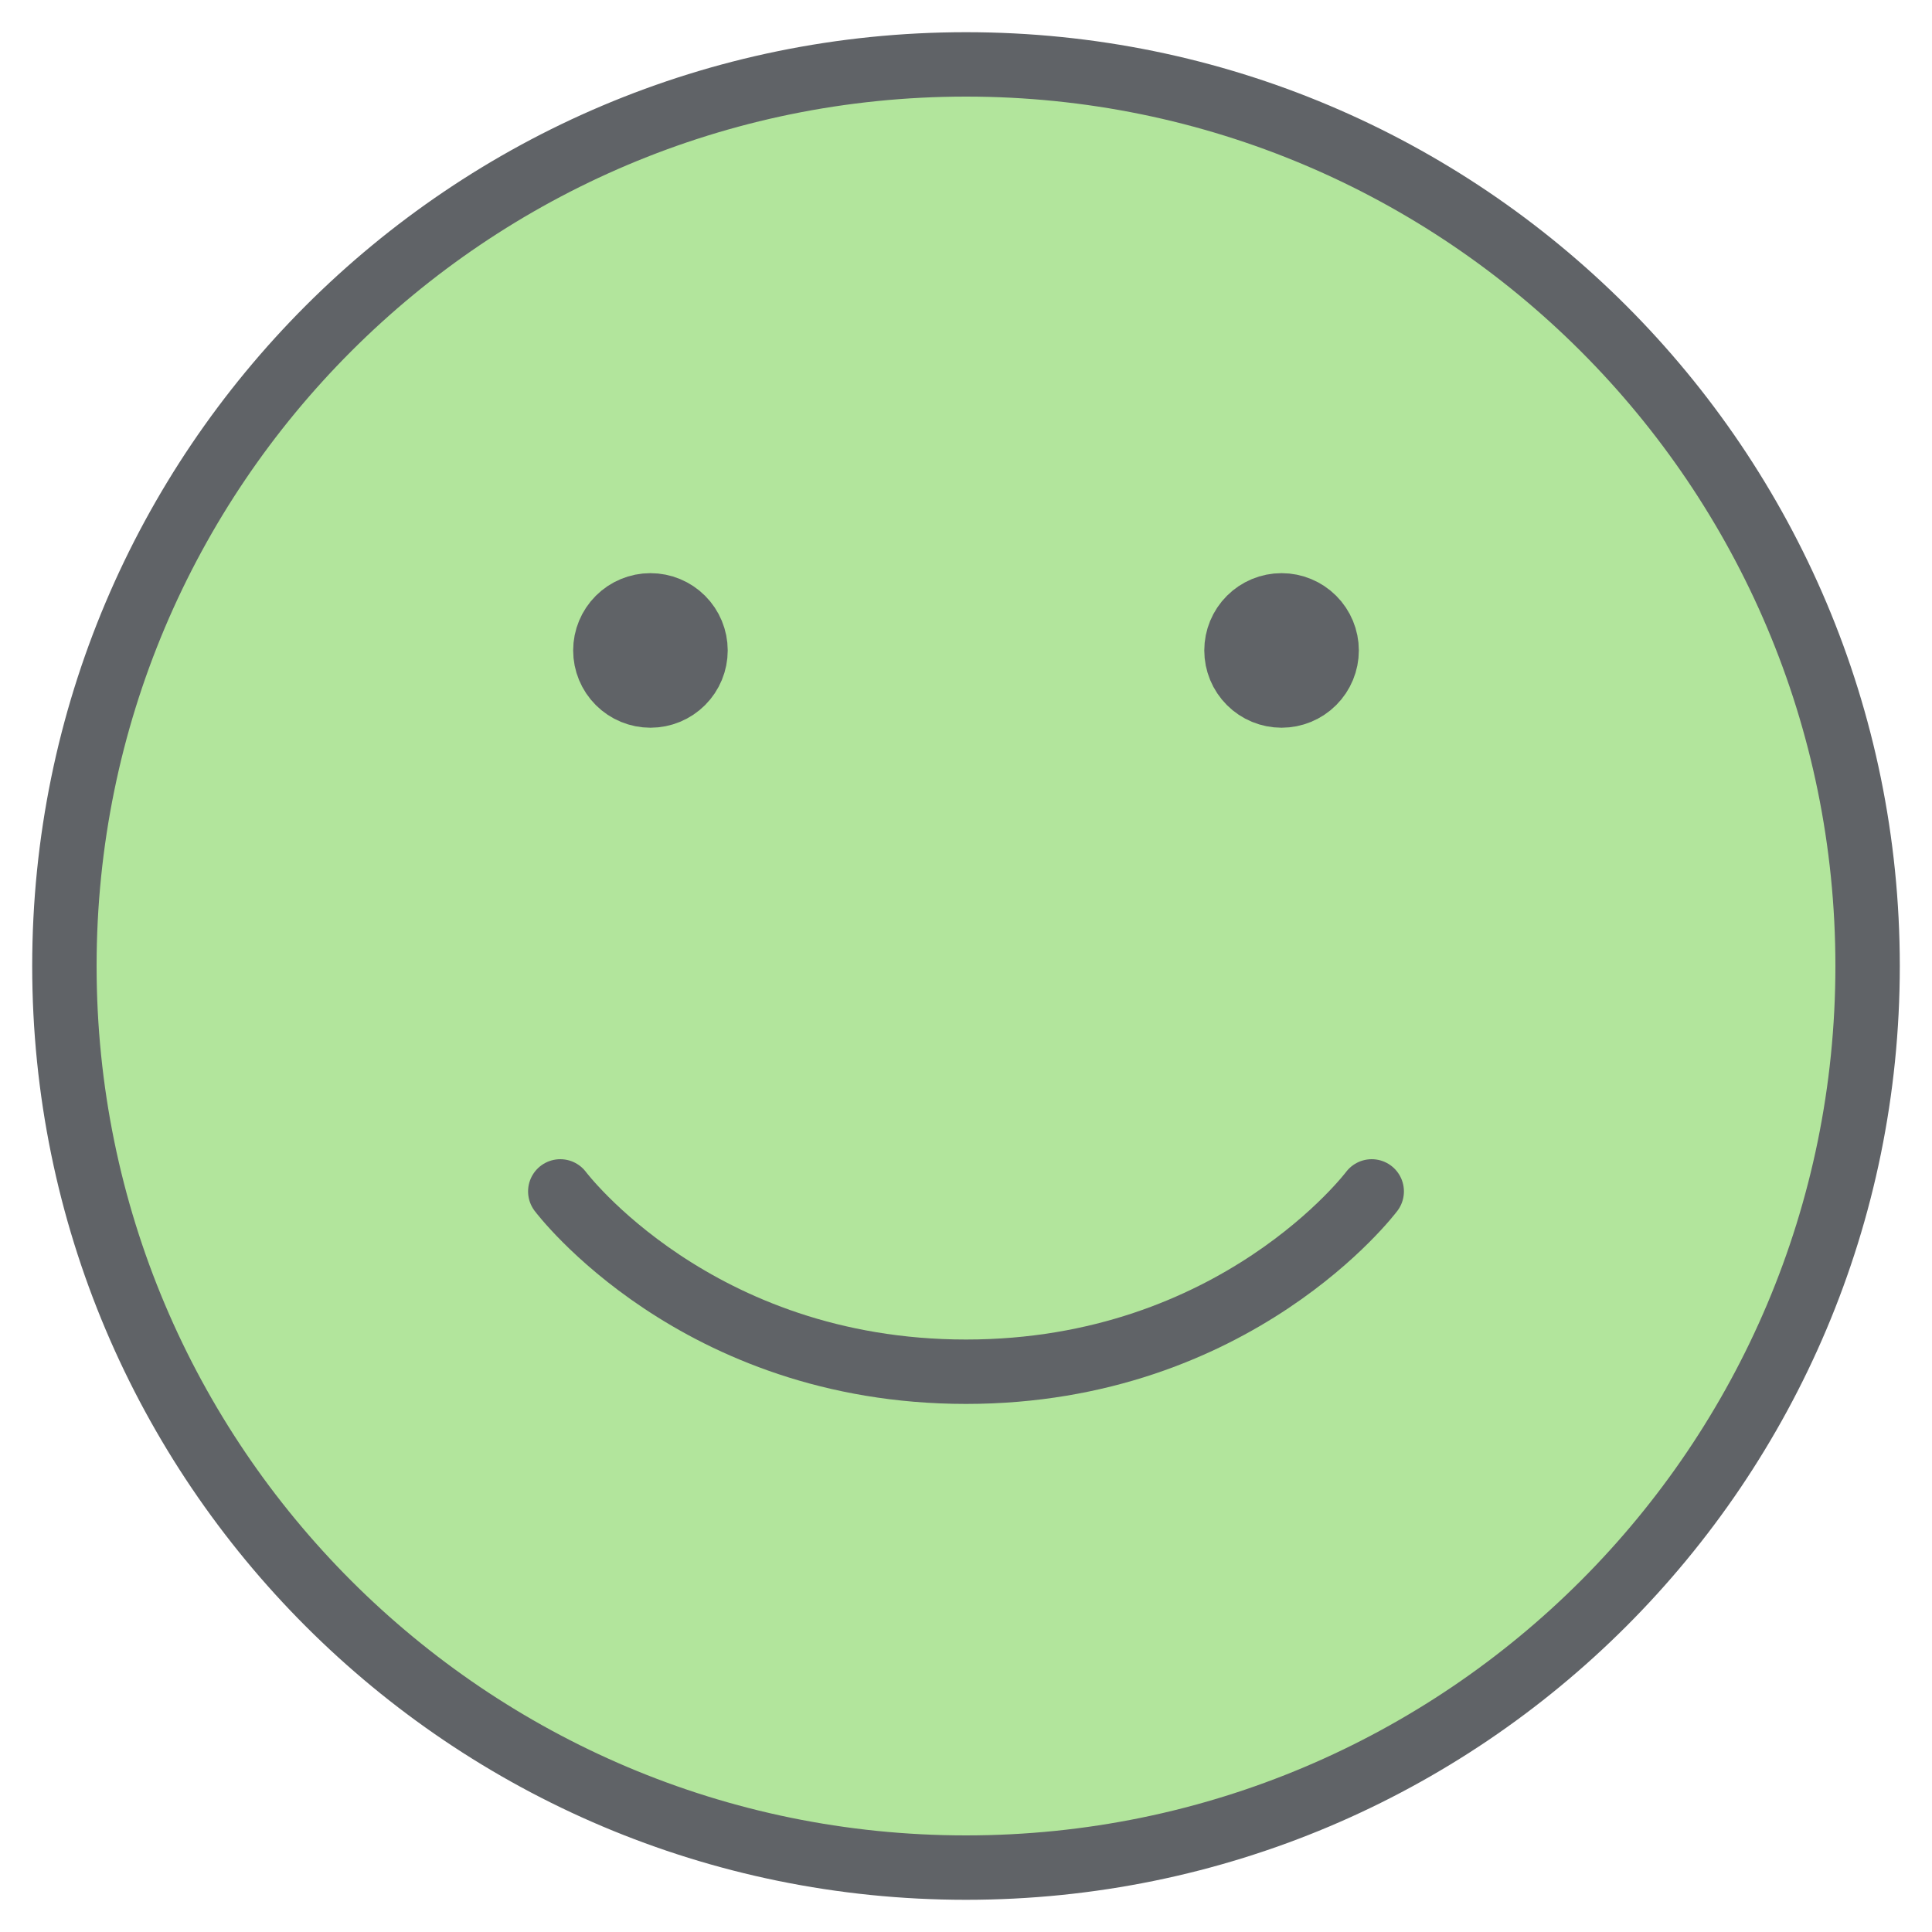 <svg width="30" height="30" viewBox="0 0 30 30" fill="none" xmlns="http://www.w3.org/2000/svg">
<path d="M15 29C7.268 29 1 22.732 1 15C1 7.268 7.268 1 15 1C22.732 1 29 7.268 29 15C29 22.732 22.732 29 15 29Z" fill="#B2E59C" stroke="#606367" stroke-linecap="round" stroke-linejoin="round"/>
<path d="M21.3 18.5C21.3 18.5 19.2 21.3 15 21.3C10.8 21.3 8.7 18.5 8.7 18.5" stroke="#606367" stroke-linecap="round" stroke-linejoin="round"/>
<path d="M19.9 10.8C19.714 10.8 19.536 10.726 19.405 10.595C19.274 10.464 19.2 10.286 19.2 10.1C19.2 9.914 19.274 9.736 19.405 9.605C19.536 9.474 19.714 9.4 19.9 9.4C20.086 9.4 20.264 9.474 20.395 9.605C20.526 9.736 20.6 9.914 20.6 10.1C20.6 10.286 20.526 10.464 20.395 10.595C20.264 10.726 20.086 10.8 19.9 10.8ZM10.1 10.8C9.914 10.8 9.736 10.726 9.605 10.595C9.474 10.464 9.4 10.286 9.4 10.1C9.4 9.914 9.474 9.736 9.605 9.605C9.736 9.474 9.914 9.4 10.1 9.4C10.286 9.4 10.464 9.474 10.595 9.605C10.726 9.736 10.8 9.914 10.8 10.1C10.8 10.286 10.726 10.464 10.595 10.595C10.464 10.726 10.286 10.8 10.1 10.8Z" fill="#606367" stroke="#606367" stroke-linecap="round" stroke-linejoin="round"/>
</svg>
